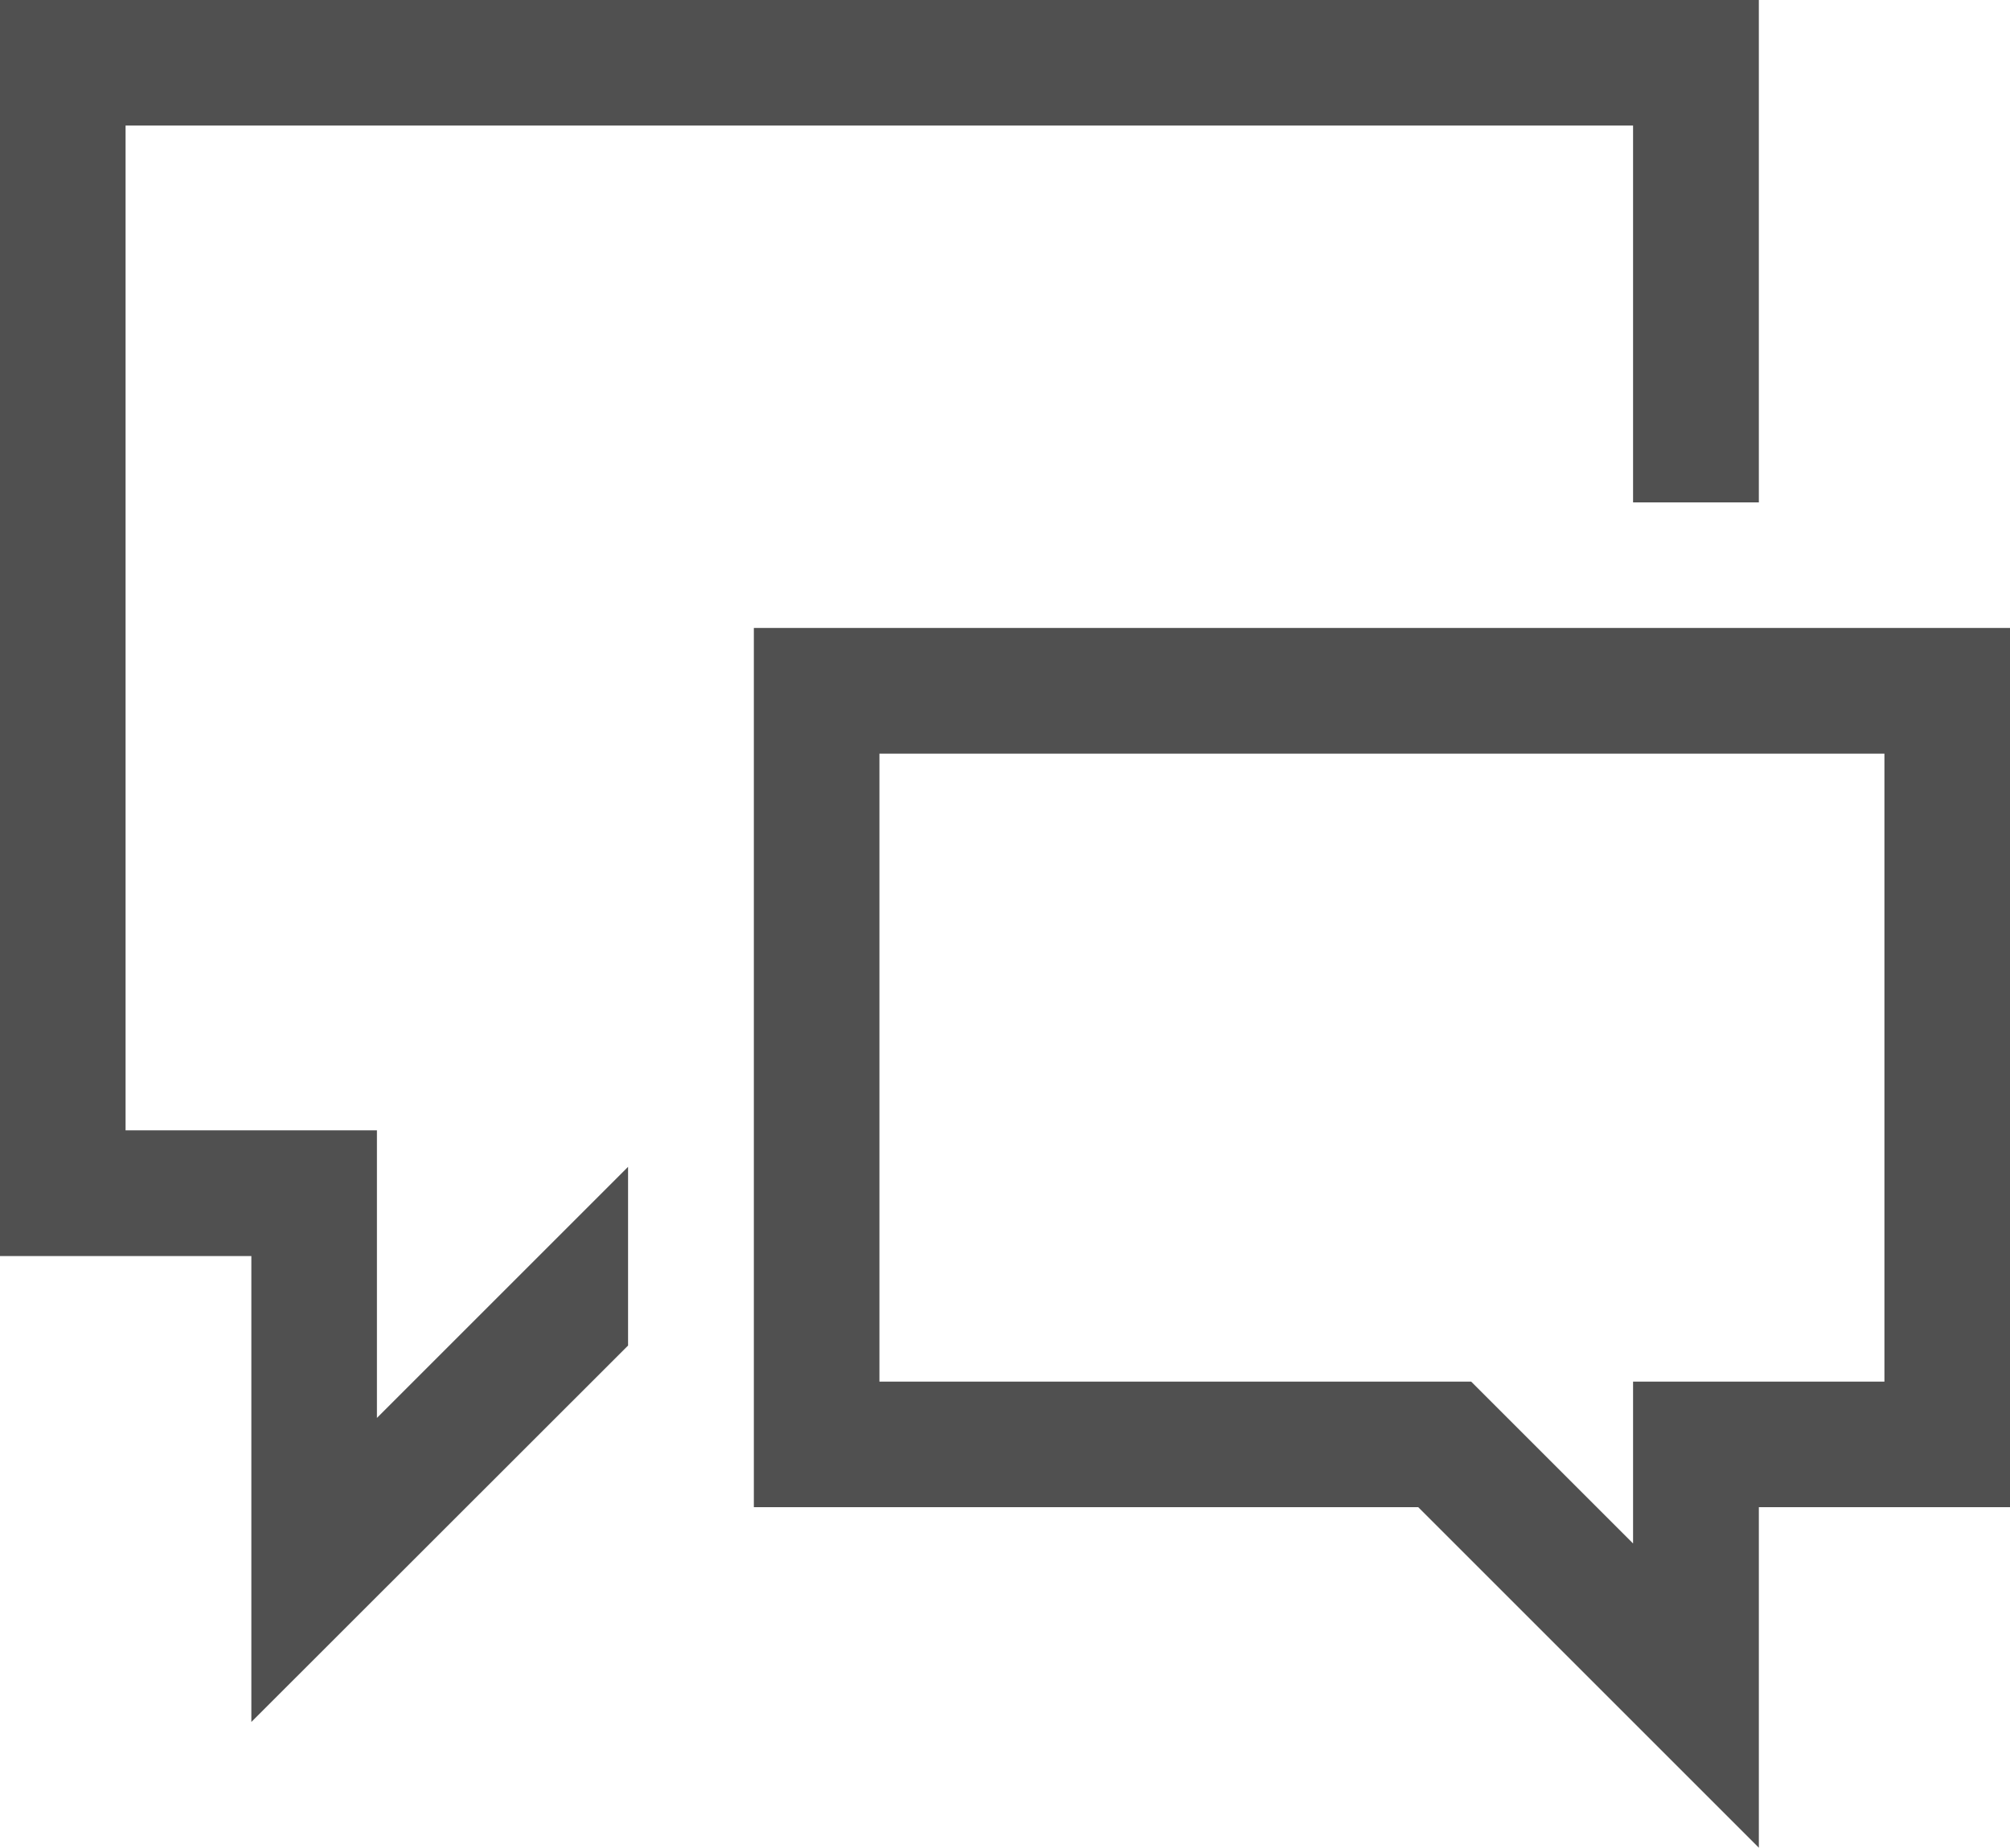 <svg xmlns="http://www.w3.org/2000/svg" width="93" height="85.51" viewBox="0 0 93 85.51"><defs><style>.cls-1{fill:#505050;}</style></defs><title>Global_Icon_Chat</title><g id="Layer_2" data-name="Layer 2"><g id="Layer_2-2" data-name="Layer 2"><path class="cls-1" d="M17.44,52.31V65.62L29.06,54v8.27L11.63,79.69V58.13H0V0H81.38V23.25H75.56V5.81H5.81v46.5ZM34.88,29.06H93V69.75H81.38V85.51L65.62,69.75H34.88ZM87.19,63.94V34.88H40.69V63.94H68.07l7.49,7.49V63.94Z"/></g></g></svg>
